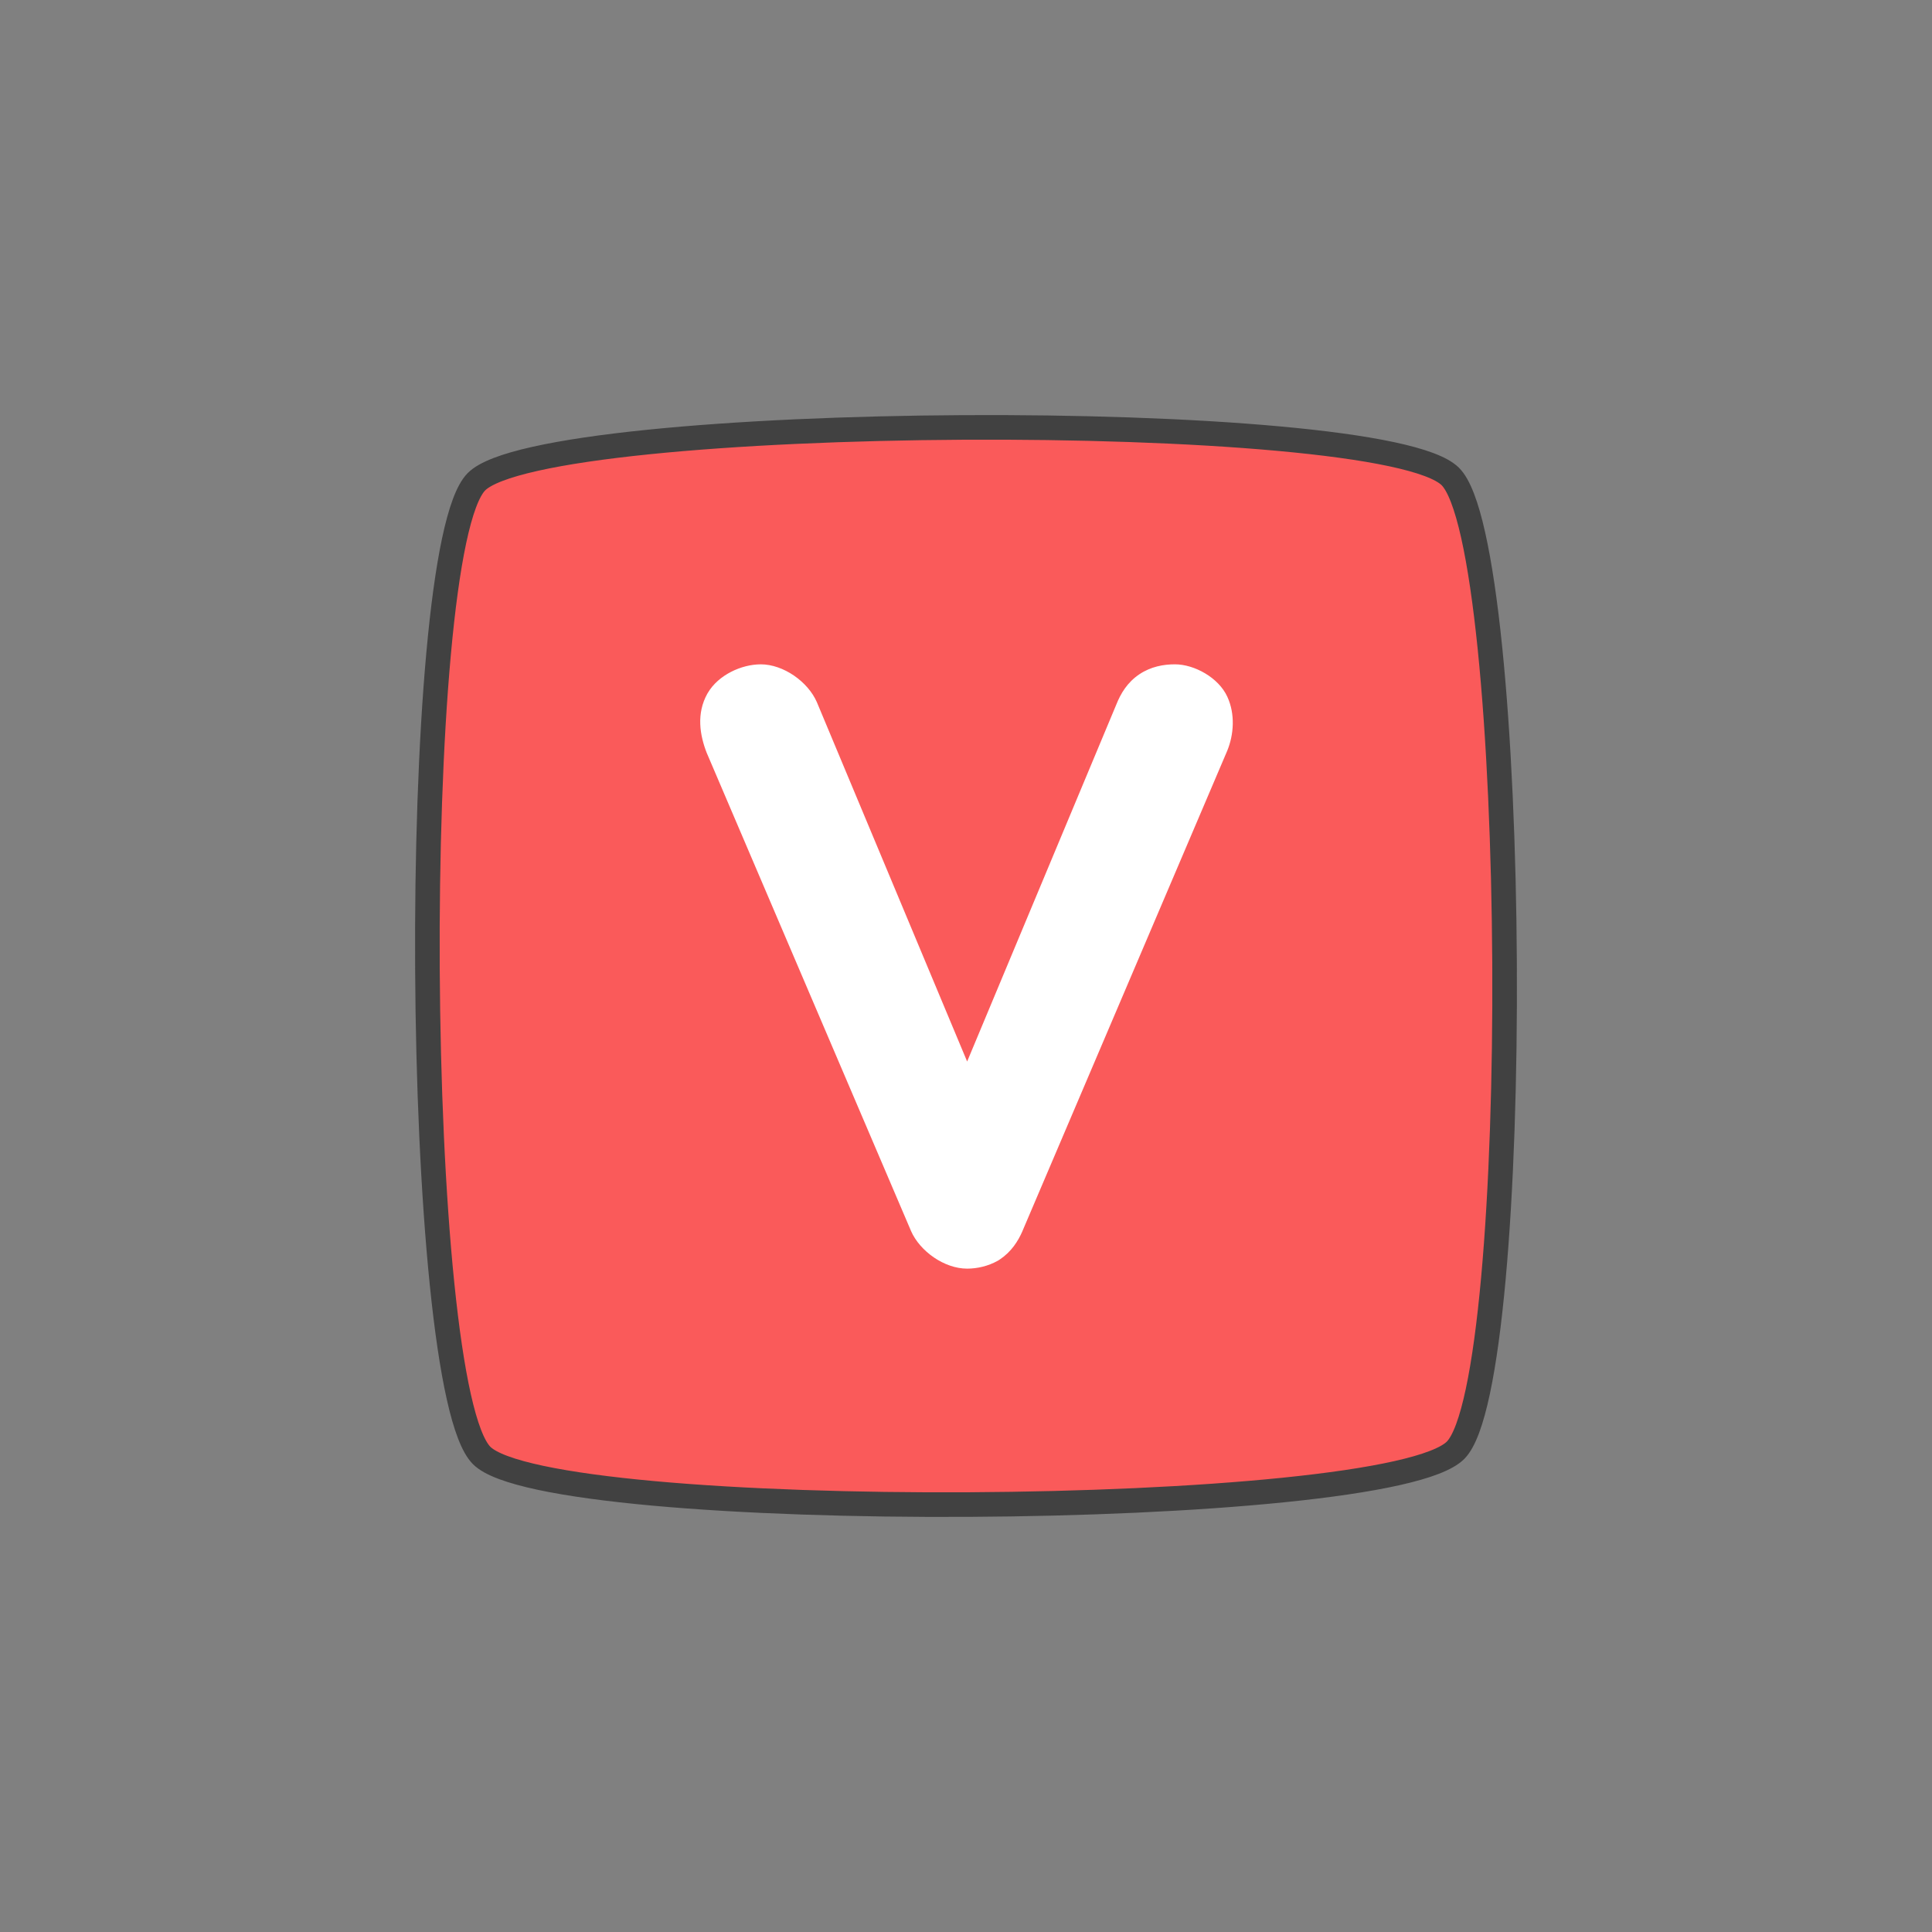 <?xml version="1.0" encoding="UTF-8" standalone="no"?>
<svg
   xmlns:osb="http://www.openswatchbook.org/uri/2009/osb"
   xmlns:dc="http://purl.org/dc/elements/1.1/"
   xmlns:cc="http://creativecommons.org/ns#"
   xmlns:rdf="http://www.w3.org/1999/02/22-rdf-syntax-ns#"
   xmlns:svg="http://www.w3.org/2000/svg"
   xmlns="http://www.w3.org/2000/svg"
   xmlns:xlink="http://www.w3.org/1999/xlink"
   xmlns:sodipodi="http://sodipodi.sourceforge.net/DTD/sodipodi-0.dtd"
   xmlns:inkscape="http://www.inkscape.org/namespaces/inkscape"
   sodipodi:docname="ibus-vietnamese.svg"
   inkscape:version="1.0 (4035a4fb49, 2020-05-01)"
   width="64.0px"
   height="64.0px"
   viewBox="0 0 64.0 64.0"
   version="1.1"
   id="SVGRoot">
  <rect x="0" y="0" width="64.0" height="64.0" fill="#808080" stroke="none"/>
  <defs
     id="defs10">
    <linearGradient
       osb:paint="solid"
       id="linearGradient5785">
      <stop
         id="stop5783"
         offset="0"
         style="stop-color:#414141;stop-opacity:1;" />
    </linearGradient>
    <linearGradient
       gradientUnits="userSpaceOnUse"
       y2="32"
       x2="50.25"
       y1="32"
       x1="13.75"
       id="linearGradient5787"
       xlink:href="#linearGradient5785"
       inkscape:collect="always" />
  </defs>
  <sodipodi:namedview
     inkscape:window-maximized="1"
     inkscape:window-y="0"
     inkscape:window-x="40"
     inkscape:window-height="981"
     inkscape:window-width="1782"
     showgrid="false"
     inkscape:document-rotation="0"
     inkscape:current-layer="layer1"
     inkscape:document-units="px"
     inkscape:cy="26.773288"
     inkscape:cx="18.882098"
     inkscape:zoom="9.5591379"
     inkscape:pageshadow="2"
     inkscape:pageopacity="0.0"
     borderopacity="1.0"
     bordercolor="#666666"
     pagecolor="#ffffff"
     id="base">
    <inkscape:grid
       type="xygrid"
       id="grid19" />
  </sodipodi:namedview>
  <g
     id="layer1"
     inkscape:groupmode="layer"
     inkscape:label="Layer 1">
    <path
       d="m 15.959,48.218 c -2.294,-2.269 -2.446,-29.966 -0.177,-32.259 2.269,-2.294 29.966,-2.446 32.259,-0.177 2.294,2.269 2.446,29.966 0.177,32.259 -2.269,2.294 -29.966,2.446 -32.259,0.177 z"
       inkscape:randomized="0"
       inkscape:rounded="0.1"
       inkscape:flatsided="true"
       sodipodi:arg2="3.1361043"
       sodipodi:arg1="2.3507061"
       sodipodi:r2="13.923287"
       sodipodi:r1="22.811083"
       sodipodi:cy="32"
       sodipodi:cx="32"
       sodipodi:sides="4"
       id="path3762"
       style="fill:#fa5a5a;fill-opacity:1;stroke:url(#linearGradient5787);stroke-width:0.815;stroke-linecap:round;stroke-linejoin:round;stroke-miterlimit:4;stroke-dasharray:none;stroke-opacity:1;paint-order:stroke fill markers"
       sodipodi:type="star" />
    <g
       transform="matrix(0.568,0,0,0.568,12.836,13.907)"
       style="font-style:normal;font-weight:normal;font-size:40px;line-height:1.25;font-family:sans-serif;fill:#ffffff;fill-opacity:1;stroke:none;stroke-width:0;stroke-miterlimit:4;stroke-dasharray:none;stroke-opacity:1"
       id="text3780"
       aria-label="V">
      <g
         style="opacity:1;fill:#ffffff;fill-opacity:1;stroke:none;stroke-width:0;stroke-miterlimit:4;stroke-dasharray:none"
         id="g3797">
        <path
           transform="translate(1.769,-0.118)"
           d="m 19.996,14.379 c -1.112,0 -2.463,0.61 -3.084,1.666 l -0.01,0.018 -0.012,0.018 c -0.655,1.165 -0.446,2.431 -0.037,3.471 l 0.012,0.027 11.896,27.838 0.004,0.012 c 0.518,1.178 1.938,2.193 3.271,2.193 0.596,0 1.229,-0.15 1.771,-0.451 l 0.068,-0.039 0.068,-0.045 c 0.667,-0.444 1.068,-1.065 1.33,-1.676 v -0.004 L 47.201,19.43 l 0.006,-0.014 c 0.384,-0.938 0.471,-2.132 0.006,-3.143 -0.509,-1.121 -1.927,-1.895 -3.057,-1.895 -0.667,0 -1.402,0.132 -2.068,0.576 -0.709,0.473 -1.094,1.127 -1.348,1.762 l -8.703,20.826 -8.762,-20.951 -0.008,-0.018 c -0.518,-1.178 -1.938,-2.195 -3.271,-2.195 z"
           style="color:#000000;font-style:normal;font-variant:normal;font-weight:normal;font-stretch:normal;font-size:medium;line-height:1.25;font-family:sans-serif;font-variant-ligatures:normal;font-variant-position:normal;font-variant-caps:normal;font-variant-numeric:normal;font-variant-alternates:normal;font-variant-east-asian:normal;font-feature-settings:normal;font-variation-settings:normal;text-indent:0;text-align:start;text-decoration:none;text-decoration-line:none;text-decoration-style:solid;text-decoration-color:#000000;letter-spacing:normal;word-spacing:normal;text-transform:none;writing-mode:lr-tb;direction:ltr;text-orientation:mixed;dominant-baseline:auto;baseline-shift:baseline;text-anchor:start;white-space:normal;shape-padding:0;shape-margin:0;inline-size:0;clip-rule:nonzero;display:inline;overflow:visible;visibility:visible;isolation:auto;mix-blend-mode:normal;color-interpolation:sRGB;color-interpolation-filters:linearRGB;solid-color:#000000;solid-opacity:1;vector-effect:none;fill:#ffffff;fill-opacity:1;fill-rule:nonzero;stroke:#000000;stroke-width:0;stroke-linecap:butt;stroke-linejoin:miter;stroke-miterlimit:4;stroke-dasharray:none;stroke-dashoffset:0;stroke-opacity:1;color-rendering:auto;image-rendering:auto;shape-rendering:auto;text-rendering:auto;enable-background:accumulate;stop-color:#000000;stop-opacity:1"
           id="path3799" />
      </g>
    </g>
  </g>
</svg>
